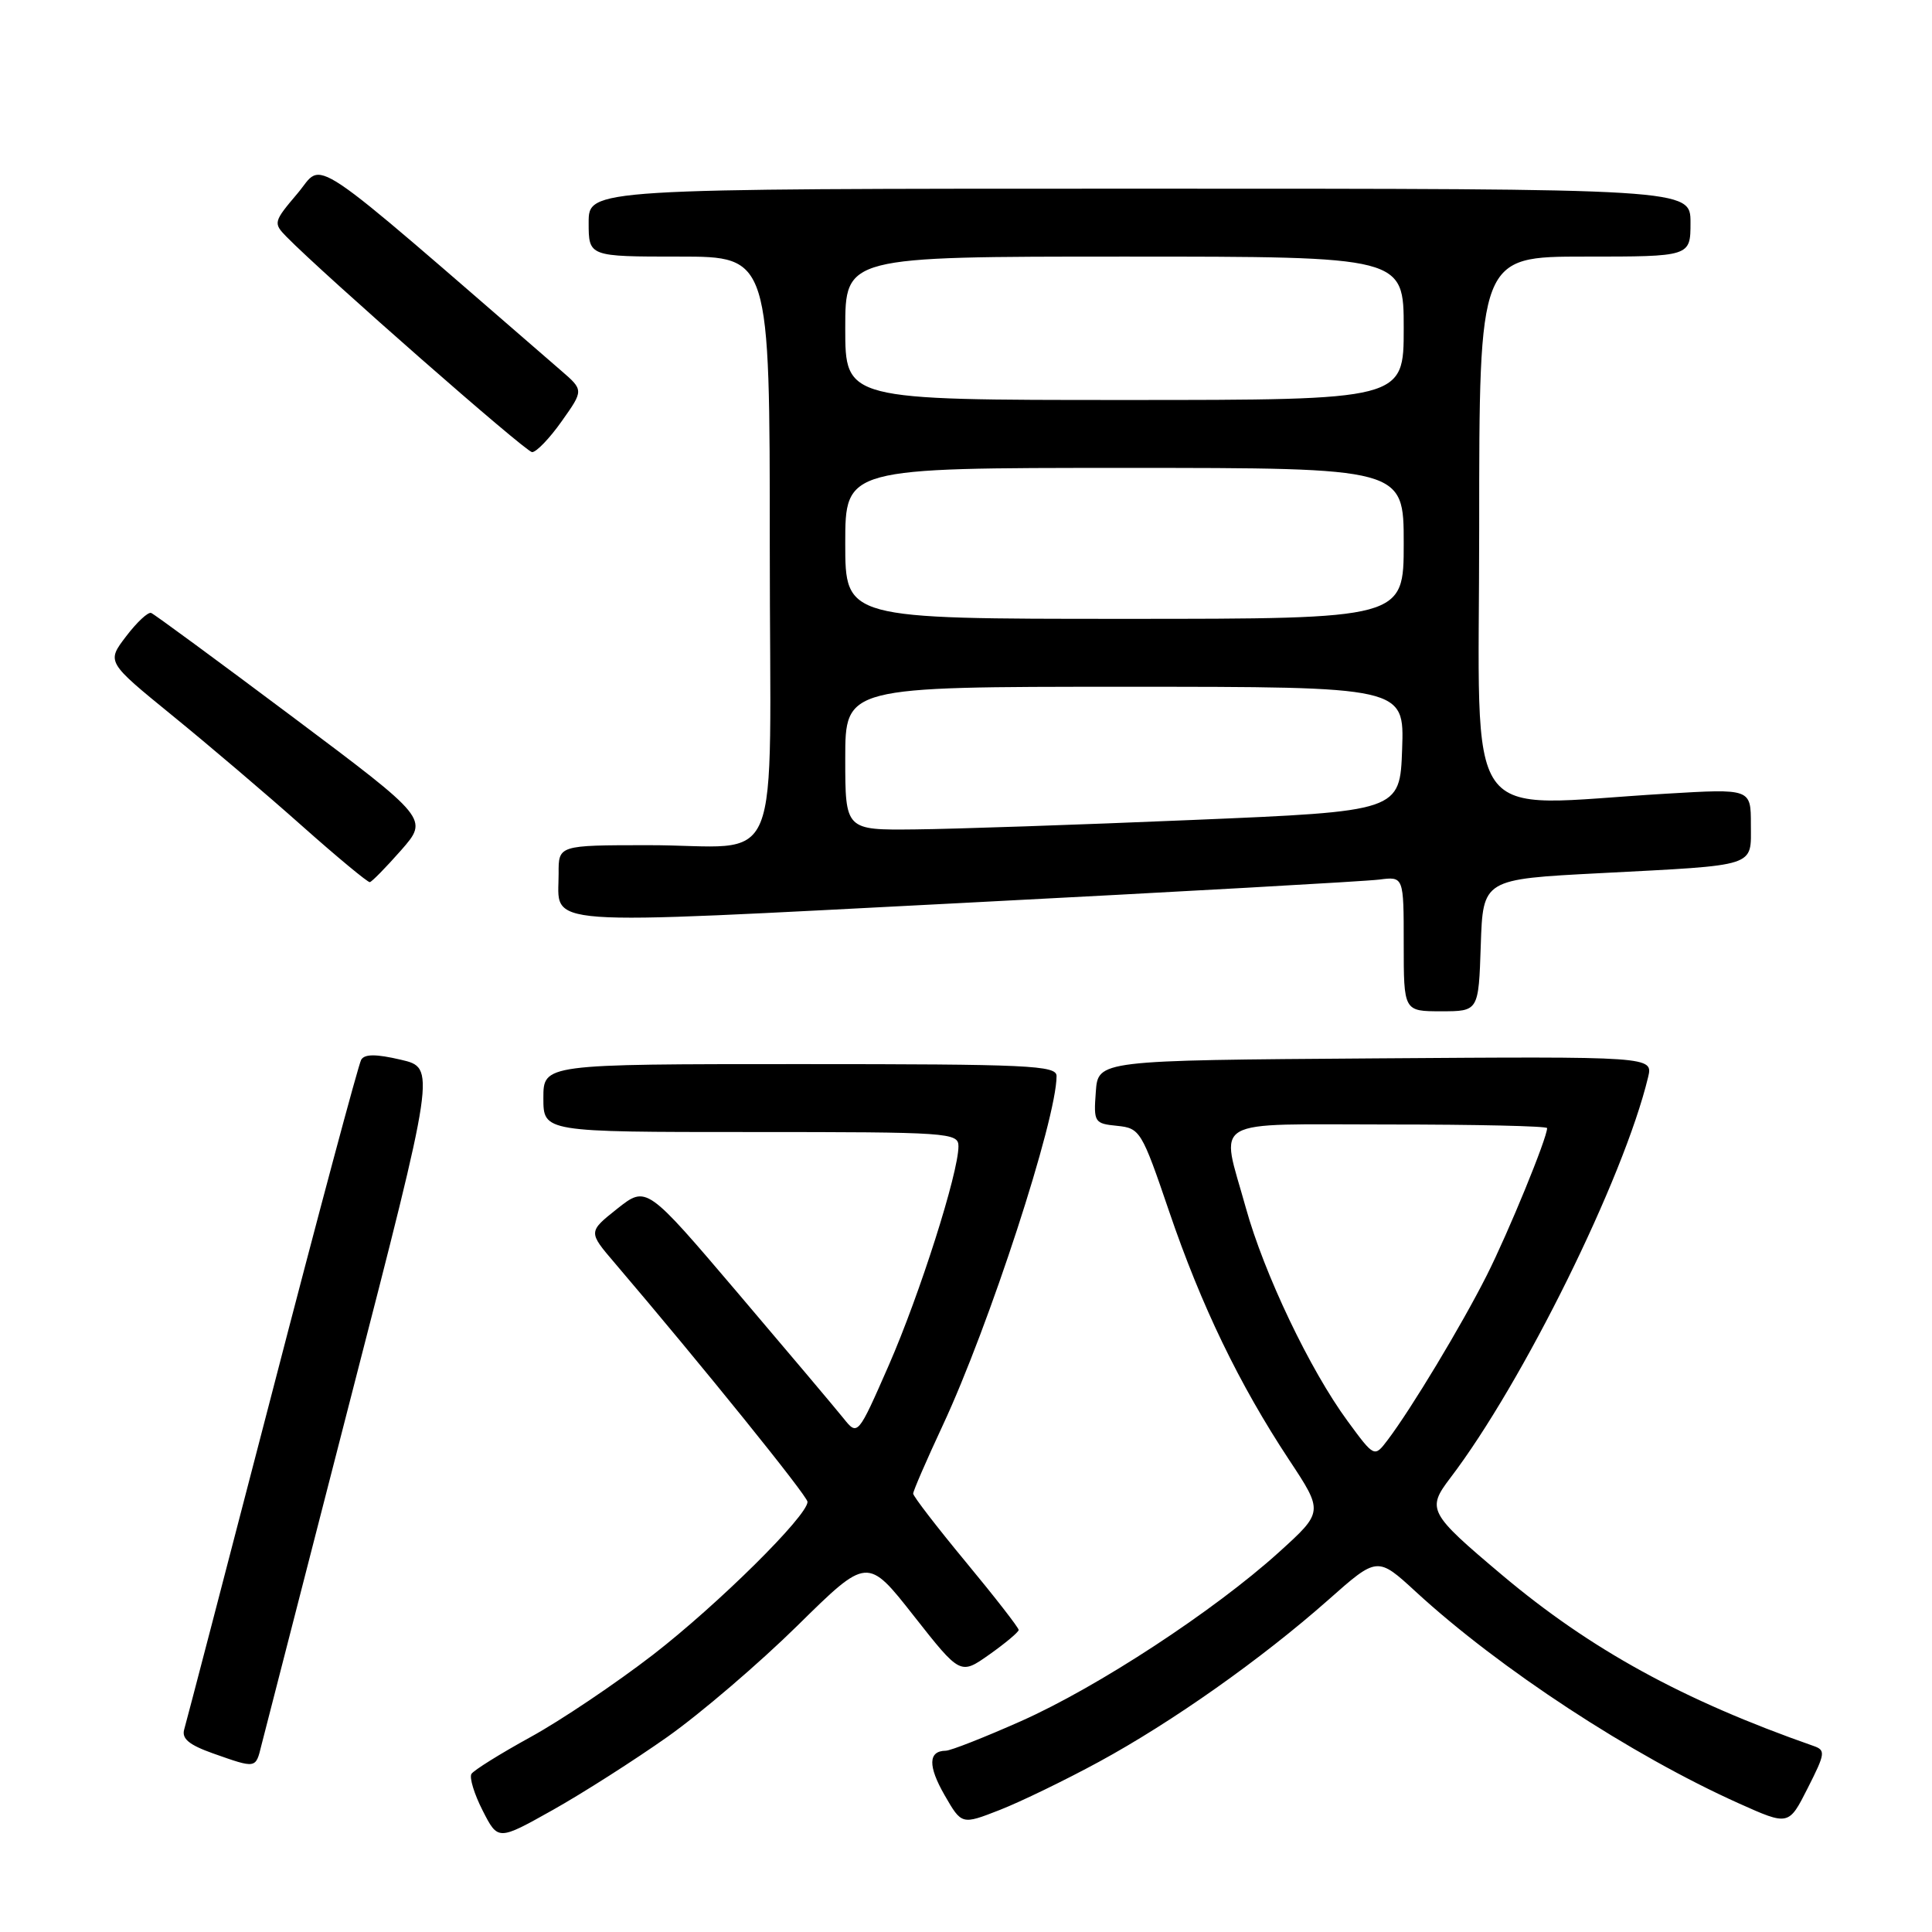<?xml version="1.0" encoding="UTF-8" standalone="no"?>
<!DOCTYPE svg PUBLIC "-//W3C//DTD SVG 1.1//EN" "http://www.w3.org/Graphics/SVG/1.1/DTD/svg11.dtd" >
<svg xmlns="http://www.w3.org/2000/svg" xmlns:xlink="http://www.w3.org/1999/xlink" version="1.1" viewBox="0 0 256 256">
 <g >
 <path fill="currentColor"
d=" M 88.46 230.13 C 92.84 227.03 100.59 220.40 105.68 215.39 C 114.93 206.28 114.93 206.28 121.09 214.12 C 127.25 221.95 127.25 221.95 131.10 219.23 C 133.22 217.73 134.97 216.26 134.98 215.98 C 134.99 215.69 131.85 211.65 128.00 207.00 C 124.15 202.35 121.00 198.26 121.00 197.91 C 121.00 197.56 122.76 193.50 124.91 188.89 C 131.08 175.67 140.00 148.30 140.00 142.58 C 140.00 141.17 136.35 141.00 106.00 141.00 C 72.00 141.00 72.00 141.00 72.00 145.50 C 72.00 150.00 72.00 150.00 99.50 150.00 C 125.79 150.00 127.00 150.08 127.00 151.89 C 127.00 155.42 121.89 171.47 117.77 180.90 C 113.65 190.29 113.65 190.29 111.74 187.90 C 110.68 186.58 104.38 179.11 97.74 171.30 C 85.66 157.10 85.66 157.10 81.79 160.16 C 77.93 163.23 77.93 163.23 81.46 167.36 C 93.01 180.91 107.00 198.24 107.00 199.00 C 107.00 200.86 95.13 212.60 86.53 219.26 C 81.59 223.07 74.28 227.99 70.28 230.18 C 66.28 232.38 62.77 234.57 62.47 235.05 C 62.17 235.54 62.84 237.73 63.96 239.92 C 65.99 243.90 65.99 243.90 73.25 239.83 C 77.24 237.59 84.08 233.22 88.46 230.13 Z  M 145.62 233.45 C 155.35 228.16 167.13 219.84 176.01 211.99 C 182.51 206.23 182.51 206.23 187.63 210.94 C 198.74 221.15 216.18 232.57 230.39 238.95 C 237.01 241.92 237.01 241.92 239.53 236.94 C 241.87 232.32 241.93 231.91 240.28 231.34 C 222.98 225.28 210.74 218.56 199.01 208.68 C 189.29 200.49 189.02 199.98 192.17 195.84 C 201.78 183.23 215.16 156.14 218.38 142.74 C 219.04 139.98 219.04 139.98 182.27 140.24 C 145.50 140.50 145.50 140.50 145.20 144.68 C 144.90 148.71 145.01 148.88 148.03 149.18 C 151.06 149.49 151.28 149.84 154.91 160.50 C 159.18 173.04 164.20 183.42 170.80 193.42 C 175.37 200.33 175.37 200.33 169.44 205.70 C 160.86 213.45 145.49 223.52 135.31 228.05 C 130.47 230.20 125.96 231.98 125.31 231.98 C 122.99 232.01 122.94 234.00 125.17 237.88 C 127.43 241.80 127.43 241.80 132.47 239.83 C 135.23 238.75 141.15 235.88 145.62 233.45 Z  M 34.64 231.25 C 35.02 229.74 40.37 208.93 46.53 185.00 C 57.74 141.50 57.74 141.50 53.12 140.42 C 49.82 139.65 48.32 139.65 47.86 140.42 C 47.51 141.01 42.19 160.85 36.06 184.50 C 29.92 208.15 24.68 228.24 24.41 229.15 C 24.05 230.38 25.04 231.20 28.21 232.33 C 33.97 234.36 33.87 234.38 34.64 231.25 Z  M 196.21 125.25 C 196.50 116.50 196.50 116.50 212.00 115.70 C 233.08 114.60 232.00 114.95 232.00 109.23 C 232.00 104.50 232.00 104.50 220.75 105.17 C 193.29 106.79 196.00 110.64 196.00 70.00 C 196.00 34.00 196.00 34.00 210.00 34.00 C 224.00 34.00 224.00 34.00 224.00 29.50 C 224.00 25.00 224.00 25.00 151.00 25.00 C 78.00 25.00 78.00 25.00 78.00 29.50 C 78.00 34.00 78.00 34.00 90.00 34.00 C 102.00 34.00 102.00 34.00 102.00 72.38 C 102.00 117.15 104.13 111.96 85.75 111.99 C 74.00 112.00 74.00 112.00 74.02 115.75 C 74.04 122.87 70.27 122.59 127.65 119.64 C 156.17 118.17 180.96 116.78 182.75 116.55 C 186.00 116.13 186.00 116.13 186.00 125.06 C 186.00 134.00 186.00 134.00 190.96 134.00 C 195.92 134.00 195.92 134.00 196.21 125.25 Z  M 53.15 112.66 C 56.79 108.50 56.79 108.50 38.78 95.00 C 28.87 87.58 20.43 81.37 20.03 81.22 C 19.62 81.06 18.13 82.45 16.71 84.32 C 14.12 87.71 14.12 87.71 22.81 94.79 C 27.59 98.68 35.33 105.26 40.00 109.42 C 44.67 113.57 48.73 116.93 49.00 116.89 C 49.27 116.85 51.14 114.94 53.15 112.66 Z  M 74.42 55.83 C 77.35 51.70 77.35 51.70 74.34 49.10 C 39.82 19.21 43.03 21.37 39.43 25.62 C 36.24 29.38 36.19 29.56 37.95 31.36 C 42.92 36.43 69.63 59.86 70.50 59.91 C 71.05 59.93 72.82 58.10 74.42 55.83 Z  M 178.57 188.31 C 173.57 181.51 167.50 168.78 165.07 160.01 C 161.72 147.91 159.84 149.00 184.00 149.00 C 195.55 149.00 205.00 149.21 205.00 149.48 C 205.00 150.80 199.87 163.31 197.00 169.00 C 193.66 175.62 187.00 186.68 183.87 190.81 C 182.11 193.13 182.11 193.13 178.57 188.31 Z  M 112.00 100.50 C 112.00 91.00 112.00 91.00 149.04 91.00 C 186.08 91.00 186.08 91.00 185.79 99.25 C 185.50 107.50 185.50 107.50 158.00 108.65 C 142.88 109.29 126.34 109.85 121.25 109.90 C 112.00 110.00 112.00 110.00 112.00 100.50 Z  M 112.00 72.00 C 112.00 62.00 112.00 62.00 149.00 62.00 C 186.00 62.00 186.00 62.00 186.00 72.00 C 186.00 82.00 186.00 82.00 149.00 82.00 C 112.00 82.00 112.00 82.00 112.00 72.00 Z  M 112.00 43.50 C 112.00 34.00 112.00 34.00 149.00 34.00 C 186.00 34.00 186.00 34.00 186.00 43.50 C 186.00 53.00 186.00 53.00 149.00 53.00 C 112.00 53.00 112.00 53.00 112.00 43.50 Z "/>
</g>
</svg>